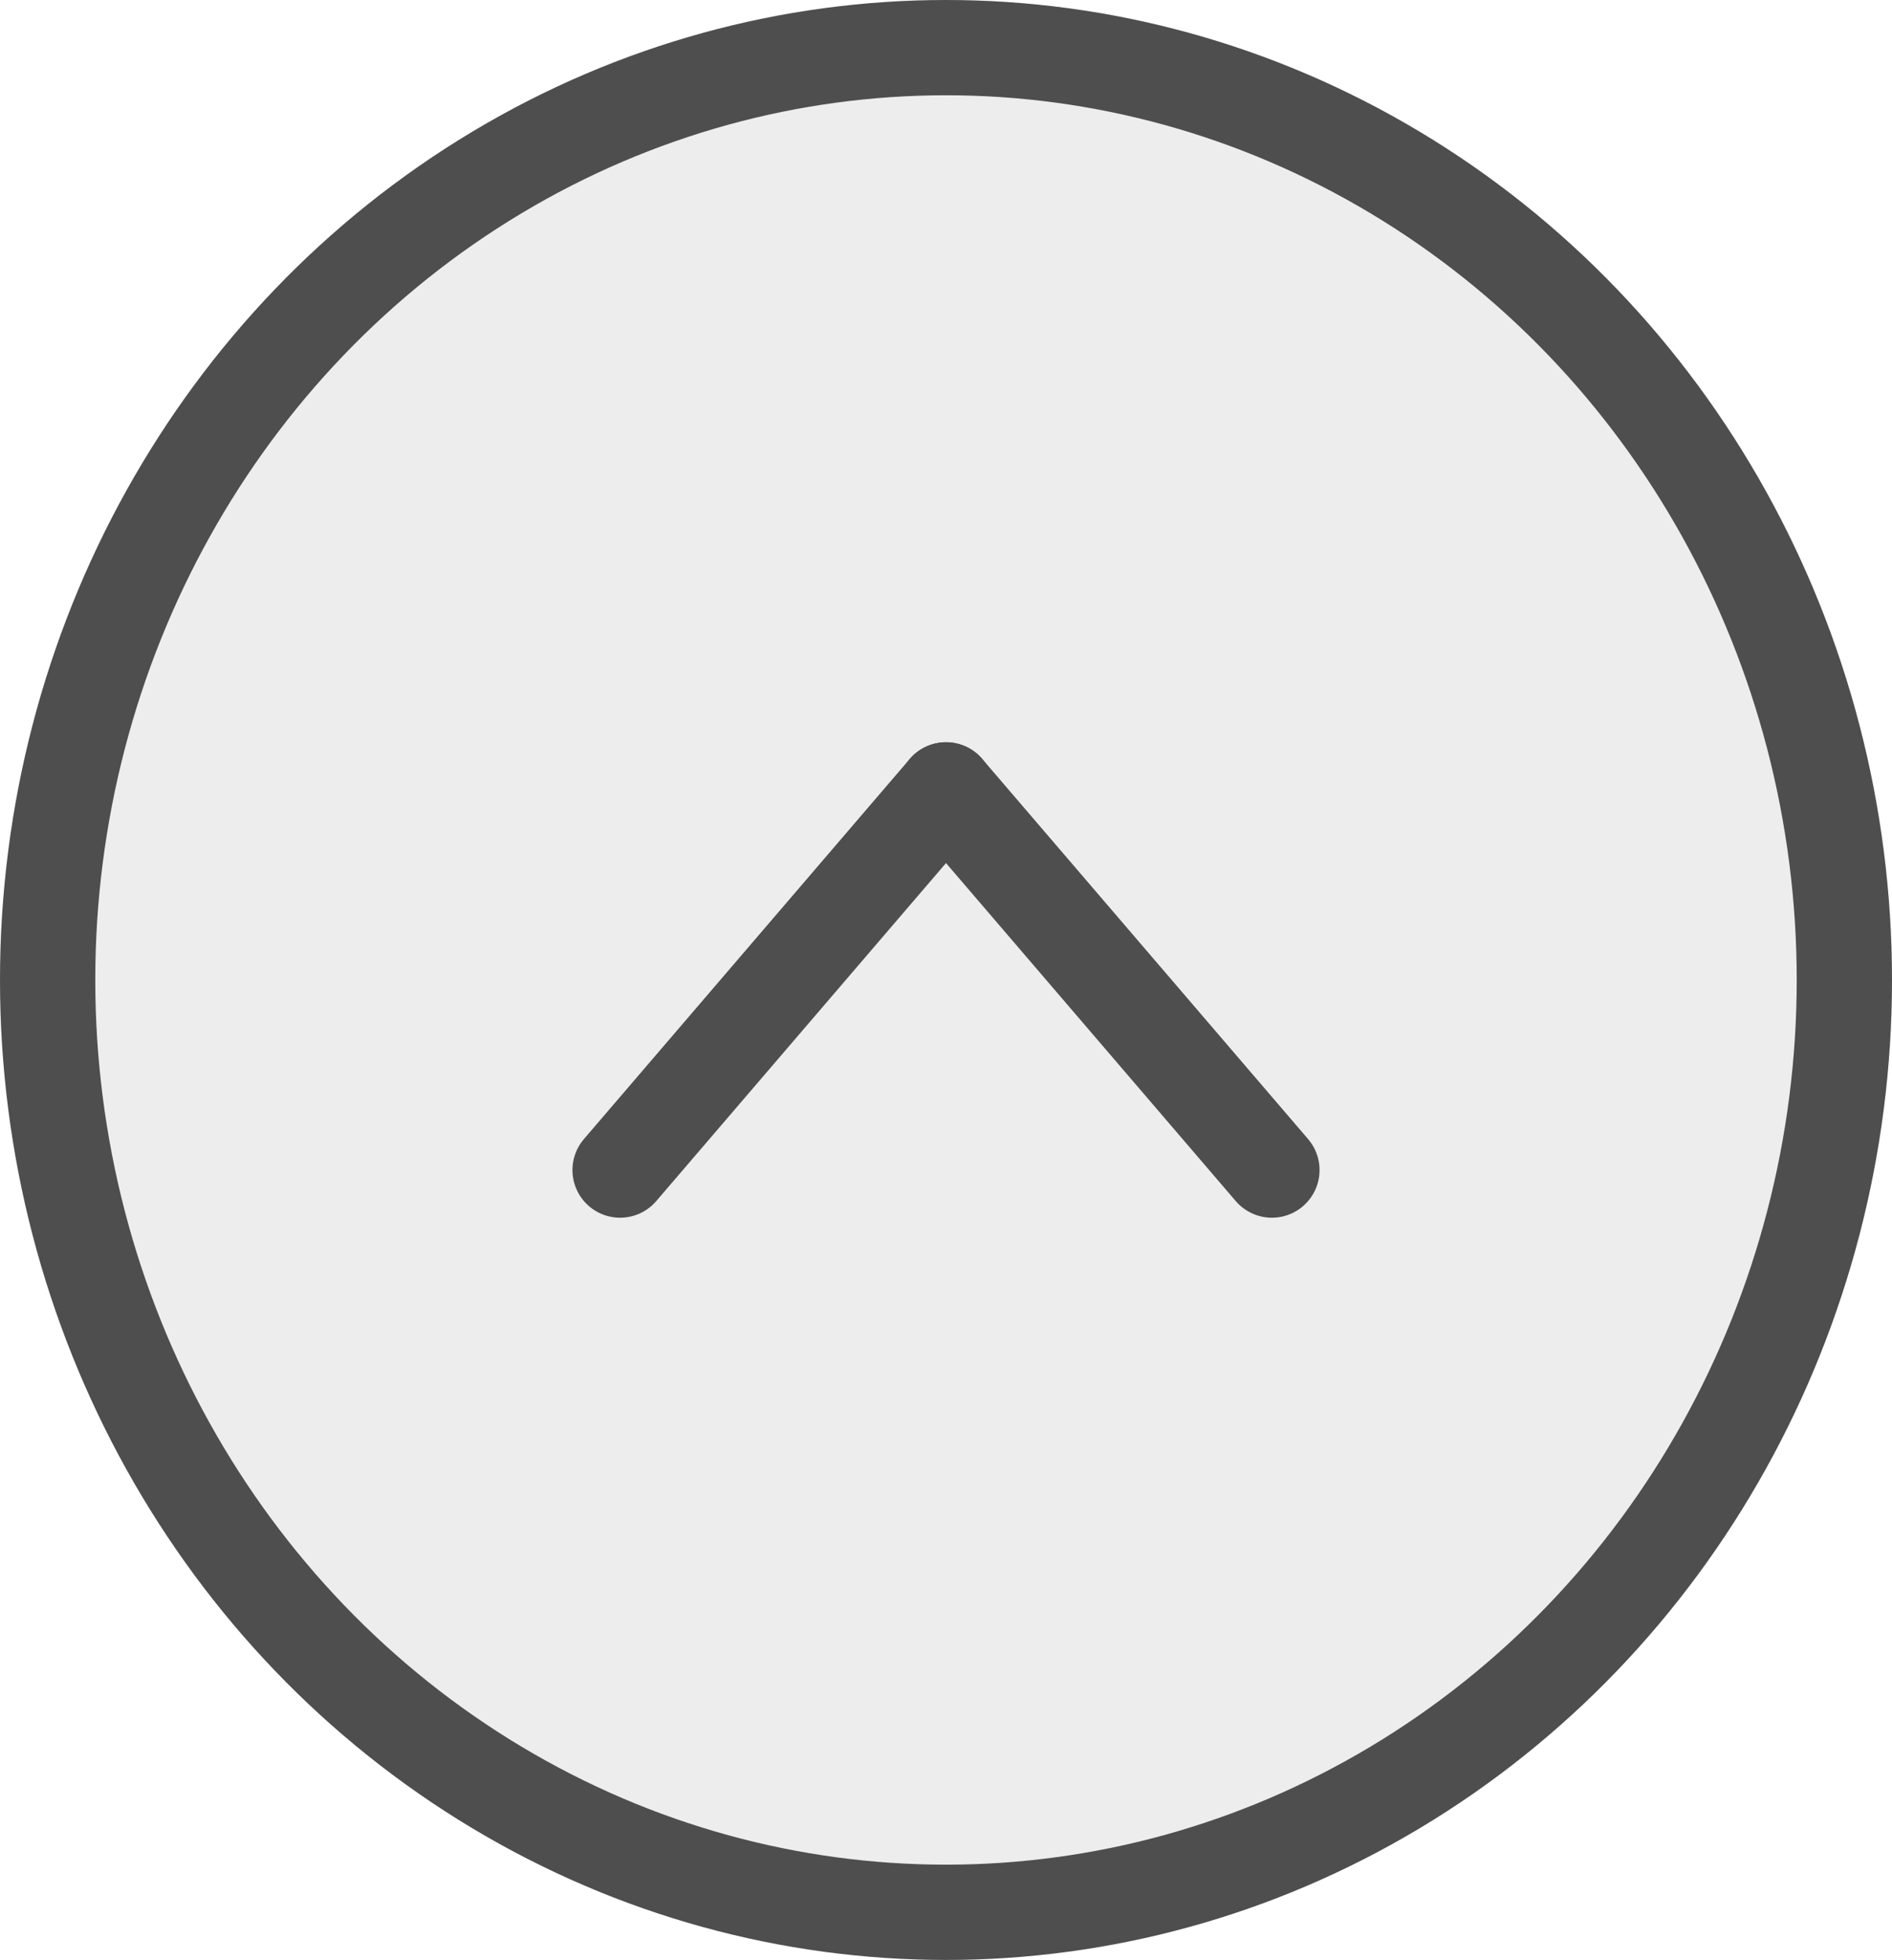 <svg id="Componente_22_1" data-name="Componente 22 – 1" xmlns="http://www.w3.org/2000/svg" width="139" height="144" viewBox="0 0 139 144">
  <g id="Ellisse_99" data-name="Ellisse 99" fill="rgba(216,216,216,0.45)" stroke="#4e4e4e" stroke-width="7">
    <ellipse cx="69.5" cy="72" rx="69.5" ry="72" stroke="none"/>
    <ellipse cx="69.5" cy="72" rx="66" ry="68.5" fill="none"/>
  </g>
  <g id="Raggruppa_18" data-name="Raggruppa 18" transform="translate(93.444 85.967) rotate(180)">
    <line id="Linea_6" data-name="Linea 6" x2="23.944" y2="27.934" transform="translate(0)" fill="none" stroke="#4e4e4e" stroke-linecap="round" stroke-width="7"/>
    <line id="Linea_7" data-name="Linea 7" x1="23.944" y2="27.934" transform="translate(23.944)" fill="none" stroke="#4e4e4e" stroke-linecap="round" stroke-width="7"/>
  </g>
</svg>
